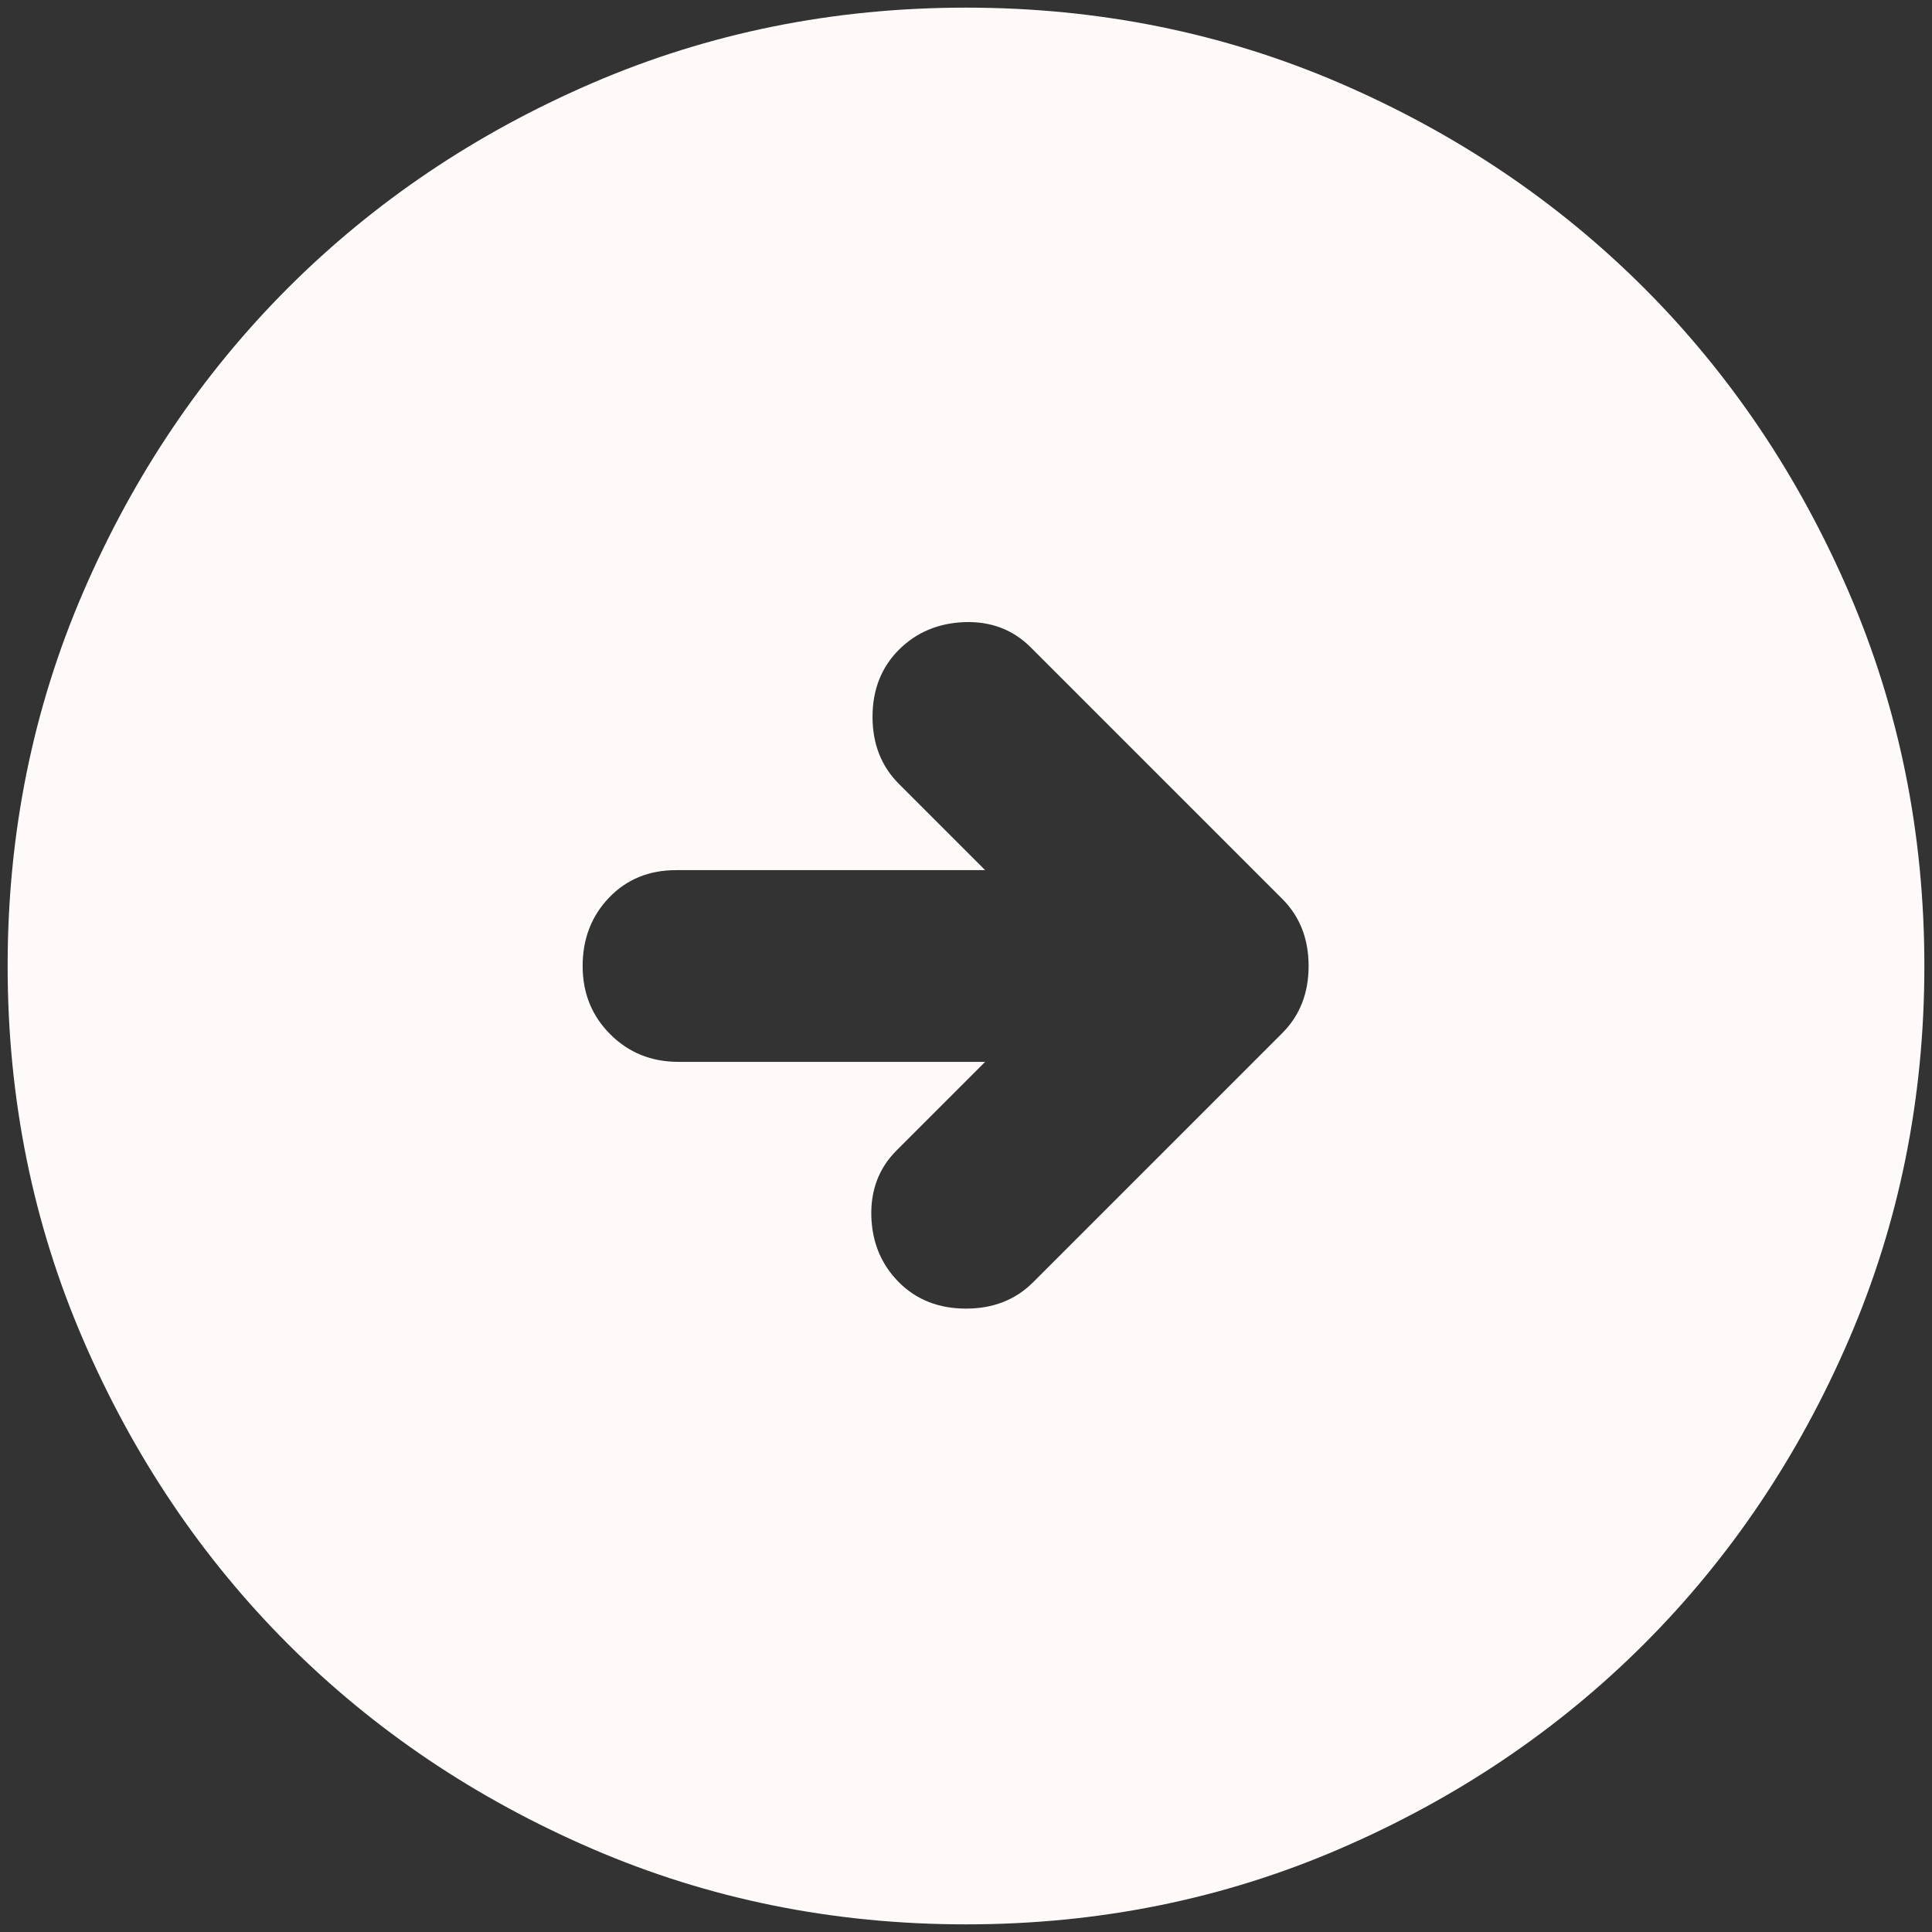 <svg width="21" height="21" viewBox="0 0 21 21" fill="none" xmlns="http://www.w3.org/2000/svg">
<rect x="0" y="0" width="21" height="21" fill="#333333" stroke="none"/>
<path d="M11.229 13.938L13.938 11.229C14.129 11.038 14.224 10.795 14.224 10.5C14.224 10.205 14.129 9.962 13.938 9.771L11.203 7.036C11.012 6.845 10.774 6.754 10.488 6.762C10.201 6.772 9.962 6.872 9.771 7.062C9.58 7.253 9.484 7.497 9.484 7.792C9.484 8.087 9.58 8.33 9.771 8.521L10.708 9.458H7.349C7.054 9.458 6.811 9.558 6.62 9.757C6.429 9.957 6.333 10.205 6.333 10.5C6.333 10.795 6.433 11.042 6.633 11.242C6.833 11.442 7.08 11.542 7.375 11.542H10.708L9.745 12.505C9.554 12.696 9.463 12.935 9.471 13.222C9.48 13.508 9.58 13.746 9.771 13.938C9.962 14.129 10.205 14.224 10.5 14.224C10.795 14.224 11.038 14.129 11.229 13.938ZM10.5 20.917C9.059 20.917 7.705 20.643 6.438 20.096C5.17 19.549 4.068 18.807 3.13 17.87C2.193 16.932 1.451 15.83 0.904 14.562C0.357 13.295 0.083 11.941 0.083 10.5C0.083 9.059 0.357 7.705 0.904 6.437C1.451 5.17 2.193 4.068 3.13 3.13C4.068 2.193 5.17 1.45 6.438 0.903C7.705 0.357 9.059 0.083 10.5 0.083C11.941 0.083 13.295 0.357 14.562 0.903C15.83 1.45 16.932 2.193 17.87 3.13C18.807 4.068 19.549 5.17 20.096 6.437C20.643 7.705 20.917 9.059 20.917 10.5C20.917 11.941 20.643 13.295 20.096 14.562C19.549 15.83 18.807 16.932 17.87 17.87C16.932 18.807 15.83 19.549 14.562 20.096C13.295 20.643 11.941 20.917 10.5 20.917Z" fill="#FFFAFA"/>
</svg>
